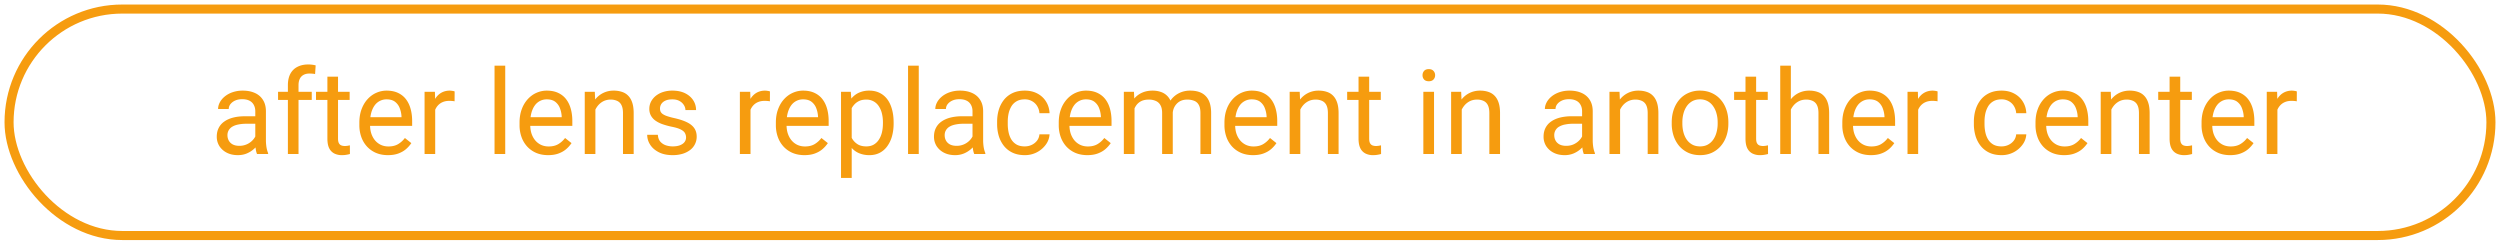 <svg width="276" height="27" fill="none" xmlns="http://www.w3.org/2000/svg"><path d="M28.184 15.826V12.29c0-.27-.055-.506-.165-.705a1.08 1.08 0 00-.482-.47c-.216-.11-.483-.164-.8-.164-.296 0-.557.05-.78.152a1.36 1.36 0 00-.521.4.877.877 0 00-.184.533h-1.175c0-.245.064-.489.19-.73.128-.241.31-.459.547-.654a2.73 2.73 0 01.863-.47 3.402 3.402 0 011.13-.177c.499 0 .94.084 1.32.254.385.17.686.425.901.768.22.338.33.764.33 1.276v3.199c0 .228.02.472.058.73.042.258.103.48.184.666V17h-1.226a2.194 2.194 0 01-.14-.54 4.345 4.345 0 01-.05-.634zm.203-2.99l.013.825h-1.187c-.334 0-.633.028-.895.083-.263.05-.483.129-.66.235a1.116 1.116 0 00-.407.4 1.06 1.06 0 00-.14.552c0 .216.05.412.147.59.097.178.243.32.438.425.199.102.442.153.73.153a1.98 1.98 0 001.606-.787c.165-.22.254-.434.266-.642l.502.565c-.03.178-.11.375-.241.59a2.823 2.823 0 01-1.302 1.111c-.296.128-.63.191-1.003.191-.465 0-.873-.091-1.225-.273a2.095 2.095 0 01-.812-.73 1.932 1.932 0 01-.286-1.035c0-.368.072-.691.216-.97.144-.284.351-.52.622-.705.27-.19.597-.335.978-.432.38-.097.806-.146 1.276-.146h1.364zM32.957 17h-1.174V9.408c0-.495.09-.912.267-1.25.182-.343.442-.601.78-.775.34-.177.741-.266 1.207-.266a3.272 3.272 0 01.812.101l-.063.959a1.944 1.944 0 00-.305-.045 4.306 4.306 0 00-.33-.012c-.25 0-.466.05-.648.152a.957.957 0 00-.406.432c-.093.19-.14.425-.14.704V17zm1.46-6.868v.901h-3.72v-.901h3.72zm4.184 0v.901h-3.714v-.901h3.714zm-2.457-1.67h1.174V15.3c0 .233.036.408.108.527a.515.515 0 00.28.235c.114.038.236.057.368.057.097 0 .199-.009.304-.026.11-.02.193-.038.248-.05l.006.958a2.75 2.75 0 01-.368.082c-.148.03-.328.045-.54.045a1.83 1.83 0 01-.793-.171 1.276 1.276 0 01-.578-.572c-.14-.27-.209-.635-.209-1.091v-6.83zm6.684 8.665c-.478 0-.912-.08-1.301-.241a2.949 2.949 0 01-.997-.692 3.076 3.076 0 01-.635-1.054 3.864 3.864 0 01-.222-1.333v-.267c0-.558.083-1.055.248-1.491.165-.44.39-.813.673-1.117.283-.305.605-.536.965-.692.36-.157.732-.235 1.117-.235.49 0 .914.084 1.27.254.359.17.653.406.882.71.228.301.397.657.507 1.067.11.406.166.85.166 1.333v.527h-5.13v-.959h3.955v-.088a2.933 2.933 0 00-.19-.889 1.597 1.597 0 00-.508-.711c-.233-.186-.55-.28-.952-.28a1.599 1.599 0 00-1.314.667c-.161.22-.286.489-.375.806a4.085 4.085 0 00-.133 1.098v.267c0 .326.044.633.133.92.093.284.227.534.4.75.178.215.392.385.641.507.254.123.542.185.864.185.414 0 .766-.085 1.053-.254.288-.17.54-.396.756-.68l.71.565a3.284 3.284 0 01-.564.641c-.229.204-.51.369-.845.495-.33.128-.721.191-1.174.191zm5.218-5.916V17h-1.174v-6.868h1.142l.032 1.079zm2.145-1.117l-.006 1.091a1.7 1.7 0 00-.28-.037 2.959 2.959 0 00-.291-.013c-.271 0-.51.042-.717.127a1.486 1.486 0 00-.527.355 1.708 1.708 0 00-.343.546c-.08.207-.133.436-.159.686l-.33.19c0-.415.04-.804.12-1.168.085-.364.214-.686.388-.965.173-.283.394-.503.66-.66a1.86 1.86 0 011.257-.209.83.83 0 01.228.057zm5.586-2.844V17h-1.18V7.25h1.18zm4.736 9.877c-.478 0-.912-.08-1.302-.241a2.949 2.949 0 01-.996-.692 3.077 3.077 0 01-.635-1.054 3.864 3.864 0 01-.222-1.333v-.267c0-.558.082-1.055.248-1.491a3.32 3.32 0 01.672-1.117c.284-.305.605-.536.965-.692.36-.157.732-.235 1.117-.235.491 0 .914.084 1.27.254.36.17.654.406.882.71.229.301.398.657.508 1.067.11.406.165.85.165 1.333v.527h-5.129v-.959h3.955v-.088a2.933 2.933 0 00-.19-.889 1.598 1.598 0 00-.508-.711c-.233-.186-.55-.28-.953-.28a1.6 1.6 0 00-1.314.667c-.16.22-.285.489-.374.806a4.085 4.085 0 00-.133 1.098v.267c0 .326.044.633.133.92.093.284.226.534.4.75.177.215.391.385.64.507.255.123.543.185.864.185.415 0 .766-.085 1.054-.254.288-.17.54-.396.755-.68l.711.565a3.282 3.282 0 01-.565.641c-.228.204-.51.369-.844.495-.33.128-.721.191-1.174.191zm5.218-5.529V17h-1.175v-6.868h1.111l.064 1.466zm-.28 1.708l-.489-.02a4.13 4.13 0 01.21-1.3c.135-.403.326-.752.571-1.048a2.545 2.545 0 012.012-.933 2.8 2.8 0 01.914.14c.271.088.502.232.692.431.195.2.343.457.445.775.101.313.152.696.152 1.148V17h-1.18v-4.513c0-.36-.054-.648-.16-.864a.976.976 0 00-.463-.475 1.663 1.663 0 00-.749-.153 1.75 1.75 0 00-.8.184 1.914 1.914 0 00-.615.508c-.17.216-.303.463-.4.743-.093.275-.14.567-.14.876zm10.29 1.872a.99.99 0 00-.115-.47c-.072-.148-.222-.28-.45-.4-.225-.122-.563-.228-1.016-.317a8.047 8.047 0 01-1.034-.285 3.143 3.143 0 01-.781-.4 1.677 1.677 0 01-.489-.553 1.54 1.54 0 01-.171-.742c0-.271.059-.527.177-.768a2.06 2.06 0 01.514-.641 2.5 2.5 0 01.807-.438 3.259 3.259 0 011.047-.16c.55 0 1.02.098 1.41.293.388.194.687.455.894.78.207.322.311.68.311 1.073h-1.174c0-.19-.057-.374-.172-.552a1.265 1.265 0 00-.488-.45c-.212-.119-.472-.178-.781-.178-.326 0-.59.05-.794.152a1.018 1.018 0 00-.438.375.943.943 0 00-.07.825.756.756 0 00.242.273 2 2 0 00.482.228c.208.072.472.144.794.216.563.127 1.026.28 1.39.457.364.178.635.396.812.654.178.258.267.571.267.94a1.83 1.83 0 01-.73 1.473 2.684 2.684 0 01-.838.418 3.744 3.744 0 01-1.085.146c-.605 0-1.118-.108-1.536-.324-.42-.216-.737-.495-.953-.838a2.005 2.005 0 01-.323-1.085h1.18c.017.321.11.577.28.768.169.186.376.32.622.4.245.076.489.114.73.114.321 0 .59-.042.806-.127.22-.085.387-.2.501-.349a.809.809 0 00.172-.508zm7.115-3.967V17h-1.174v-6.868h1.143l.031 1.079zm2.146-1.117l-.006 1.091a1.698 1.698 0 00-.28-.037 2.957 2.957 0 00-.292-.013c-.27 0-.51.042-.717.127a1.487 1.487 0 00-.527.355 1.709 1.709 0 00-.343.546c-.08.207-.133.436-.158.686l-.33.19c0-.415.04-.804.12-1.168a3.18 3.18 0 01.387-.965c.174-.283.394-.503.66-.66a1.865 1.865 0 011.257-.209.84.84 0 01.229.057zm3.809 7.033c-.479 0-.912-.08-1.302-.241a2.949 2.949 0 01-.996-.692 3.076 3.076 0 01-.635-1.054 3.864 3.864 0 01-.222-1.333v-.267c0-.558.082-1.055.247-1.491.165-.44.39-.813.673-1.117.284-.305.605-.536.965-.692.36-.157.732-.235 1.117-.235.491 0 .914.084 1.27.254.36.17.654.406.882.71.229.301.398.657.508 1.067.11.406.165.85.165 1.333v.527h-5.129v-.959h3.955v-.088a2.933 2.933 0 00-.19-.889 1.598 1.598 0 00-.509-.711c-.232-.186-.55-.28-.952-.28a1.6 1.6 0 00-1.314.667c-.16.22-.285.489-.374.806a4.089 4.089 0 00-.134 1.098v.267c0 .326.045.633.134.92.093.284.226.534.4.75.177.215.391.385.64.507.255.123.542.185.864.185.415 0 .766-.085 1.054-.254.288-.17.54-.396.755-.68l.711.565a3.284 3.284 0 01-.565.641c-.228.204-.51.369-.844.495-.33.128-.722.191-1.174.191zm5.217-5.675v8.189h-1.18v-9.51h1.079l.101 1.321zm4.628 2.057v.133c0 .5-.06.963-.178 1.39a3.417 3.417 0 01-.52 1.105 2.367 2.367 0 01-.832.73c-.33.173-.709.26-1.136.26a2.9 2.9 0 01-1.155-.216 2.277 2.277 0 01-.851-.628 3.208 3.208 0 01-.559-.99 5.734 5.734 0 01-.279-1.302v-.71c.05-.508.146-.963.286-1.366.14-.401.323-.744.552-1.028.233-.288.514-.505.844-.654a2.7 2.7 0 011.143-.228c.431 0 .814.084 1.149.254.334.165.615.402.844.71.228.31.4.68.514 1.112.119.427.178.903.178 1.428zm-1.18.133v-.133c0-.343-.037-.665-.109-.965a2.442 2.442 0 00-.336-.8 1.604 1.604 0 00-.572-.546 1.626 1.626 0 00-.831-.203c-.296 0-.554.05-.775.153-.215.101-.4.239-.552.412-.152.17-.277.364-.374.584-.093.216-.163.44-.21.673v1.644c.085.296.203.575.356.838.152.258.355.467.61.628.253.157.572.235.958.235.317 0 .59-.066.819-.197a1.66 1.66 0 00.57-.552c.153-.233.265-.5.337-.8.072-.304.108-.628.108-.97zm3.954-6.392V17h-1.181V7.25h1.181zm5.935 8.576V12.29c0-.27-.055-.506-.165-.705a1.082 1.082 0 00-.483-.47c-.216-.11-.482-.164-.8-.164-.296 0-.556.05-.78.152-.22.102-.394.235-.521.4a.875.875 0 00-.184.533h-1.174c0-.245.063-.489.19-.73s.309-.459.546-.654c.241-.198.529-.355.863-.47a3.408 3.408 0 011.13-.177c.5 0 .94.084 1.321.254.385.17.685.425.901.768.22.338.33.764.33 1.276v3.199c0 .228.019.472.057.73a2.9 2.9 0 00.184.666V17h-1.225a2.17 2.17 0 01-.139-.54 4.333 4.333 0 01-.051-.634zm.203-2.99l.013.825h-1.187a4.37 4.37 0 00-.895.083c-.263.05-.483.129-.661.235a1.12 1.12 0 00-.406.4c-.093.156-.14.34-.14.552 0 .216.049.412.146.59.098.178.244.32.438.425.199.102.443.153.73.153a1.97 1.97 0 001.606-.787c.165-.22.254-.434.267-.642l.501.565c-.029.178-.11.375-.241.59a2.837 2.837 0 01-1.301 1.11 2.506 2.506 0 01-1.003.192c-.465 0-.874-.091-1.225-.273a2.099 2.099 0 01-.813-.73 1.935 1.935 0 01-.285-1.035c0-.368.072-.691.216-.97.144-.284.351-.52.622-.705.271-.19.596-.335.977-.432a5.158 5.158 0 011.276-.146h1.365zm5.567 3.326c.279 0 .537-.057.774-.171a1.59 1.59 0 00.584-.47c.153-.203.239-.434.26-.692h1.118a2.1 2.1 0 01-.413 1.136 2.822 2.822 0 01-2.323 1.162c-.517 0-.967-.091-1.352-.273a2.67 2.67 0 01-.952-.749 3.341 3.341 0 01-.565-1.092 4.598 4.598 0 01-.184-1.314v-.266c0-.462.061-.897.184-1.308a3.33 3.33 0 01.565-1.098 2.67 2.67 0 01.952-.75c.385-.181.835-.272 1.352-.272.537 0 1.007.11 1.409.33.402.216.717.512.946.889.232.372.359.795.381 1.27h-1.118a1.685 1.685 0 00-.241-.769 1.499 1.499 0 00-.558-.546 1.563 1.563 0 00-.819-.21c-.36 0-.663.073-.908.216-.241.14-.434.33-.578.572a2.671 2.671 0 00-.304.793c-.06.288-.089.582-.089.883v.266c0 .3.029.597.089.889.059.292.158.556.298.793.144.237.336.428.578.572.245.14.55.21.914.21zm6.906.965c-.478 0-.912-.08-1.301-.241a2.948 2.948 0 01-.997-.692 3.092 3.092 0 01-.635-1.054 3.867 3.867 0 01-.222-1.333v-.267c0-.558.083-1.055.248-1.491a3.33 3.33 0 01.673-1.117c.283-.305.605-.536.964-.692a2.77 2.77 0 011.118-.235c.491 0 .914.084 1.269.254.36.17.654.406.883.71.228.301.397.657.507 1.067.11.406.165.85.165 1.333v.527h-5.129v-.959h3.955v-.088a2.93 2.93 0 00-.19-.889 1.598 1.598 0 00-.508-.711c-.233-.186-.55-.28-.952-.28a1.603 1.603 0 00-1.314.667c-.161.22-.286.489-.375.806a4.081 4.081 0 00-.133 1.098v.267c0 .326.044.633.133.92.093.284.227.534.4.75.178.215.392.385.641.507.254.123.542.185.863.185.415 0 .766-.085 1.054-.254.288-.17.54-.396.756-.68l.711.565a3.332 3.332 0 01-.565.641c-.229.204-.51.369-.845.495-.33.128-.721.191-1.174.191zm5.211-5.63V17h-1.18v-6.868h1.117l.063 1.365zm-.241 1.809l-.546-.02c.005-.47.066-.903.184-1.3a3.11 3.11 0 01.527-1.048 2.35 2.35 0 01.87-.686c.347-.165.749-.247 1.206-.247.322 0 .618.046.889.14.27.088.505.23.704.425.199.194.354.444.464.749.11.304.165.673.165 1.104V17h-1.175v-4.52c0-.36-.061-.647-.184-.863a1.05 1.05 0 00-.508-.47 1.83 1.83 0 00-.774-.152c-.347 0-.637.062-.87.184a1.468 1.468 0 00-.558.508c-.14.216-.241.463-.305.743a4.17 4.17 0 00-.089.876zm4.45-.648l-.787.241c.004-.376.065-.738.184-1.085.123-.347.298-.656.527-.927.233-.27.518-.484.857-.64a2.655 2.655 0 011.161-.242c.368 0 .694.048.978.146.288.097.529.247.723.45.199.2.35.455.451.769.102.313.153.685.153 1.117V17h-1.181v-4.526c0-.385-.062-.683-.184-.895a.962.962 0 00-.508-.45 2.031 2.031 0 00-.774-.134c-.259 0-.487.045-.686.133a1.41 1.41 0 00-.501.369 1.6 1.6 0 00-.312.526c-.067.2-.101.41-.101.635zm8.874 4.469c-.478 0-.912-.08-1.301-.241a2.948 2.948 0 01-.997-.692 3.077 3.077 0 01-.635-1.054 3.867 3.867 0 01-.222-1.333v-.267c0-.558.083-1.055.248-1.491a3.33 3.33 0 01.673-1.117c.283-.305.605-.536.964-.692a2.77 2.77 0 011.118-.235c.491 0 .914.084 1.269.254.36.17.654.406.882.71.229.301.398.657.508 1.067.11.406.165.85.165 1.333v.527h-5.129v-.959h3.955v-.088a2.93 2.93 0 00-.19-.889 1.598 1.598 0 00-.508-.711c-.233-.186-.55-.28-.952-.28a1.603 1.603 0 00-1.314.667c-.161.22-.286.489-.375.806a4.081 4.081 0 00-.133 1.098v.267c0 .326.044.633.133.92.093.284.227.534.4.75.178.215.391.385.641.507.254.123.542.185.863.185.415 0 .766-.085 1.054-.254.288-.17.54-.396.756-.68l.71.565a3.292 3.292 0 01-.564.641c-.229.204-.51.369-.845.495-.33.128-.721.191-1.174.191zm5.218-5.529V17h-1.175v-6.868h1.111l.064 1.466zm-.28 1.708l-.488-.02c.004-.47.074-.903.209-1.3.136-.403.326-.752.571-1.048.246-.296.538-.525.876-.686a2.588 2.588 0 011.137-.247c.338 0 .643.046.914.14.271.088.501.232.692.431.194.2.342.457.444.775.101.313.152.696.152 1.148V17h-1.18v-4.513c0-.36-.053-.648-.159-.864a.976.976 0 00-.463-.475 1.666 1.666 0 00-.749-.153c-.292 0-.559.062-.8.184a1.908 1.908 0 00-.616.508 2.553 2.553 0 00-.4.743c-.093.275-.14.567-.14.876zm9.166-3.174v.901h-3.713v-.901h3.713zm-2.456-1.67h1.174V15.3c0 .233.036.408.108.527a.516.516 0 00.279.235c.115.038.237.057.369.057.097 0 .198-.009.304-.026a7.67 7.67 0 00.248-.05l.006.958c-.093.03-.216.057-.368.082-.148.03-.328.045-.54.045a1.83 1.83 0 01-.793-.171 1.279 1.279 0 01-.578-.572c-.139-.27-.209-.635-.209-1.091v-6.83zm8.334 1.67V17h-1.18v-6.868h1.18zm-1.269-1.822a.71.71 0 01.171-.482c.119-.132.292-.197.521-.197.224 0 .395.065.514.197a.679.679 0 01.184.482.663.663 0 01-.184.47c-.119.127-.29.19-.514.19-.229 0-.402-.063-.521-.19a.692.692 0 01-.171-.47zm4.329 3.288V17h-1.174v-6.868h1.11l.064 1.466zm-.279 1.708l-.489-.02c.004-.47.074-.903.209-1.3a3.24 3.24 0 01.572-1.048c.245-.296.537-.525.876-.686a2.58 2.58 0 011.136-.247c.338 0 .643.046.914.14.271.088.501.232.692.431.194.2.343.457.444.775.102.313.152.696.152 1.148V17h-1.18v-4.513c0-.36-.053-.648-.159-.864a.976.976 0 00-.463-.475 1.663 1.663 0 00-.749-.153c-.292 0-.559.062-.8.184a1.92 1.92 0 00-.616.508 2.577 2.577 0 00-.539 1.619zm13.565 2.52V12.29c0-.27-.055-.506-.165-.705a1.082 1.082 0 00-.483-.47c-.216-.11-.482-.164-.8-.164-.296 0-.556.05-.78.152-.22.102-.394.235-.521.4a.875.875 0 00-.184.533h-1.174c0-.245.063-.489.19-.73s.309-.459.546-.654c.241-.198.529-.355.863-.47a3.404 3.404 0 011.13-.177c.5 0 .94.084 1.32.254.386.17.686.425.902.768.22.338.33.764.33 1.276v3.199c0 .228.019.472.057.73.042.258.104.48.184.666V17h-1.225a2.21 2.21 0 01-.14-.54 4.466 4.466 0 01-.05-.634zm.203-2.99l.012.825h-1.187a4.39 4.39 0 00-.895.083 2.05 2.05 0 00-.66.235 1.058 1.058 0 00-.546.952c0 .216.049.412.146.59.098.178.244.32.438.425.199.102.443.153.73.153.36 0 .677-.076.952-.229a1.97 1.97 0 00.654-.558c.165-.22.254-.434.267-.642l.501.565c-.029.178-.11.375-.241.59a2.853 2.853 0 01-1.301 1.11 2.506 2.506 0 01-1.003.192c-.466 0-.874-.091-1.225-.273a2.099 2.099 0 01-.813-.73 1.935 1.935 0 01-.285-1.035c0-.368.072-.691.215-.97.144-.284.352-.52.623-.705.27-.19.596-.335.977-.432a5.158 5.158 0 011.276-.146h1.365zm3.992-1.238V17h-1.174v-6.868h1.111l.063 1.466zm-.279 1.708l-.489-.02c.005-.47.074-.903.21-1.3.135-.403.326-.752.571-1.048.246-.296.538-.525.876-.686a2.587 2.587 0 011.136-.247c.339 0 .644.046.914.14.271.088.502.232.692.431.195.2.343.457.445.775.101.313.152.696.152 1.148V17h-1.181v-4.513c0-.36-.053-.648-.158-.864a.978.978 0 00-.464-.475 1.663 1.663 0 00-.749-.153 1.75 1.75 0 00-.8.184 1.905 1.905 0 00-.615.508 2.53 2.53 0 00-.4.743c-.093.275-.14.567-.14.876zm5.98.336v-.146c0-.495.072-.954.215-1.377.144-.428.352-.798.622-1.111.271-.318.599-.563.984-.736a3.056 3.056 0 011.295-.267c.483 0 .916.089 1.302.266.389.174.719.42.99.737.275.313.484.683.628 1.11.144.424.216.883.216 1.378v.146c0 .495-.072.954-.216 1.378a3.298 3.298 0 01-.628 1.11 2.882 2.882 0 01-.984.737c-.381.173-.813.26-1.295.26s-.916-.087-1.301-.26a2.958 2.958 0 01-.991-.737 3.372 3.372 0 01-.622-1.11 4.277 4.277 0 01-.215-1.378zm1.174-.146v.146c0 .343.04.667.121.971.08.3.201.567.361.8.165.233.371.417.616.552.245.131.531.197.857.197.322 0 .603-.066.844-.197.246-.135.449-.32.61-.552.16-.233.281-.5.361-.8a3.6 3.6 0 00.127-.97v-.147c0-.338-.042-.658-.127-.958a2.461 2.461 0 00-.368-.807 1.754 1.754 0 00-.609-.558 1.71 1.71 0 00-.851-.203 1.73 1.73 0 00-.85.203 1.82 1.82 0 00-.61.558 2.56 2.56 0 00-.361.807c-.081.3-.121.62-.121.958zm9.426-3.364v.901h-3.713v-.901h3.713zm-2.456-1.67h1.174V15.3c0 .233.036.408.108.527a.516.516 0 00.279.235c.114.038.237.057.368.057.098 0 .199-.009.305-.026a7.67 7.67 0 00.248-.05l.006.958c-.093.03-.216.057-.368.082-.148.03-.328.045-.54.045a1.83 1.83 0 01-.793-.171 1.279 1.279 0 01-.578-.572c-.14-.27-.209-.635-.209-1.091v-6.83zm5.008-1.212V17h-1.174V7.25h1.174zm-.279 6.056l-.489-.02c.004-.47.074-.903.209-1.3a3.24 3.24 0 01.572-1.048c.245-.296.537-.525.876-.686a2.58 2.58 0 011.136-.247c.338 0 .643.046.914.14.271.088.501.232.692.431.194.2.343.457.444.775.102.313.152.696.152 1.148V17h-1.18v-4.513c0-.36-.053-.648-.159-.864a.976.976 0 00-.463-.475 1.663 1.663 0 00-.749-.153c-.292 0-.559.062-.8.184a1.92 1.92 0 00-.616.508 2.577 2.577 0 00-.539 1.619zm9.115 3.821c-.478 0-.912-.08-1.301-.241a2.948 2.948 0 01-.997-.692 3.077 3.077 0 01-.635-1.054 3.867 3.867 0 01-.222-1.333v-.267c0-.558.083-1.055.248-1.491.165-.44.389-.813.672-1.117.284-.305.606-.536.965-.692.36-.157.732-.235 1.118-.235.49 0 .914.084 1.269.254.36.17.654.406.882.71.229.301.398.657.508 1.067.11.406.165.85.165 1.333v.527h-5.129v-.959h3.955v-.088a2.905 2.905 0 00-.191-.889 1.596 1.596 0 00-.507-.711c-.233-.186-.55-.28-.952-.28a1.6 1.6 0 00-1.314.667c-.161.22-.286.489-.375.806a4.081 4.081 0 00-.133 1.098v.267c0 .326.044.633.133.92.093.284.226.534.4.75.178.215.391.385.641.507.254.123.542.185.863.185.415 0 .766-.085 1.054-.254.288-.17.54-.396.755-.68l.711.565a3.265 3.265 0 01-.565.641 2.68 2.68 0 01-.844.495c-.33.128-.721.191-1.174.191zm5.218-5.916V17h-1.175v-6.868h1.143l.032 1.079zm2.145-1.117l-.006 1.091a1.718 1.718 0 00-.279-.037 2.963 2.963 0 00-.292-.013c-.271 0-.51.042-.718.127a1.491 1.491 0 00-.527.355 1.695 1.695 0 00-.342.546 2.584 2.584 0 00-.159.686l-.33.19c0-.415.04-.804.12-1.168.085-.364.214-.686.388-.965.173-.283.393-.503.66-.66a1.863 1.863 0 011.257-.209.83.83 0 01.228.057zm7.059 6.068c.279 0 .537-.057.774-.171a1.59 1.59 0 00.584-.47 1.31 1.31 0 00.26-.692h1.118a2.1 2.1 0 01-.413 1.136 2.822 2.822 0 01-2.323 1.162c-.517 0-.967-.091-1.352-.273a2.67 2.67 0 01-.952-.749 3.341 3.341 0 01-.565-1.092 4.598 4.598 0 01-.184-1.314v-.266c0-.462.061-.897.184-1.308a3.33 3.33 0 01.565-1.098 2.67 2.67 0 01.952-.75c.385-.181.835-.272 1.352-.272.537 0 1.007.11 1.409.33.402.216.717.512.946.889.232.372.359.795.381 1.27h-1.118a1.685 1.685 0 00-.241-.769 1.499 1.499 0 00-.558-.546 1.563 1.563 0 00-.819-.21c-.36 0-.663.073-.908.216-.241.14-.434.33-.578.572a2.671 2.671 0 00-.304.793c-.06.288-.089.582-.089.883v.266c0 .3.029.597.089.889.059.292.158.556.298.793.144.237.336.428.578.572.245.14.55.21.914.21zm6.906.965c-.478 0-.912-.08-1.301-.241a2.948 2.948 0 01-.997-.692 3.077 3.077 0 01-.635-1.054 3.867 3.867 0 01-.222-1.333v-.267c0-.558.083-1.055.248-1.491a3.33 3.33 0 01.673-1.117c.283-.305.605-.536.964-.692a2.77 2.77 0 011.118-.235c.491 0 .914.084 1.269.254.36.17.654.406.883.71.228.301.397.657.507 1.067.11.406.165.85.165 1.333v.527h-5.129v-.959h3.955v-.088a2.93 2.93 0 00-.19-.889 1.598 1.598 0 00-.508-.711c-.233-.186-.55-.28-.952-.28a1.603 1.603 0 00-1.314.667c-.161.22-.286.489-.375.806a4.081 4.081 0 00-.133 1.098v.267c0 .326.044.633.133.92.093.284.227.534.4.75.178.215.392.385.641.507.254.123.542.185.863.185.415 0 .766-.085 1.054-.254.288-.17.54-.396.756-.68l.71.565a3.292 3.292 0 01-.564.641c-.229.204-.51.369-.845.495-.33.128-.721.191-1.174.191zm5.218-5.529V17h-1.175v-6.868h1.111l.064 1.466zm-.28 1.708l-.488-.02c.004-.47.074-.903.209-1.3.136-.403.326-.752.571-1.048.246-.296.538-.525.876-.686a2.588 2.588 0 011.137-.247c.338 0 .643.046.914.14.271.088.501.232.692.431.194.2.342.457.444.775.102.313.152.696.152 1.148V17h-1.18v-4.513c0-.36-.053-.648-.159-.864a.976.976 0 00-.463-.475 1.666 1.666 0 00-.749-.153c-.292 0-.559.062-.8.184a1.92 1.92 0 00-.616.508 2.553 2.553 0 00-.4.743c-.093.275-.14.567-.14.876zm9.166-3.174v.901h-3.713v-.901h3.713zm-2.456-1.67h1.174V15.3c0 .233.036.408.108.527a.516.516 0 00.279.235c.115.038.237.057.369.057.097 0 .199-.009.304-.026a7.67 7.67 0 00.248-.05l.006.958c-.093.03-.216.057-.368.082-.148.03-.328.045-.539.045-.288 0-.553-.057-.794-.171a1.279 1.279 0 01-.578-.572c-.139-.27-.209-.635-.209-1.091v-6.83zm6.684 8.665c-.478 0-.912-.08-1.301-.241a2.948 2.948 0 01-.997-.692 3.092 3.092 0 01-.635-1.054 3.867 3.867 0 01-.222-1.333v-.267c0-.558.083-1.055.248-1.491a3.33 3.33 0 01.673-1.117c.283-.305.605-.536.965-.692a2.77 2.77 0 011.117-.235c.491 0 .914.084 1.269.254.36.17.654.406.883.71.228.301.397.657.507 1.067.11.406.165.85.165 1.333v.527h-5.129v-.959h3.955v-.088a2.93 2.93 0 00-.19-.889 1.598 1.598 0 00-.508-.711c-.233-.186-.55-.28-.952-.28a1.603 1.603 0 00-1.314.667c-.161.22-.286.489-.375.806a4.081 4.081 0 00-.133 1.098v.267c0 .326.044.633.133.92.093.284.227.534.4.75.178.215.392.385.641.507.254.123.542.185.864.185.414 0 .765-.085 1.053-.254.288-.17.54-.396.756-.68l.711.565a3.332 3.332 0 01-.565.641c-.229.204-.51.369-.845.495-.33.128-.721.191-1.174.191zm5.218-5.916V17h-1.175v-6.868h1.143l.032 1.079zm2.145-1.117l-.006 1.091a1.689 1.689 0 00-.279-.037 2.963 2.963 0 00-.292-.013c-.271 0-.51.042-.718.127a1.478 1.478 0 00-.526.355 1.697 1.697 0 00-.343.546 2.584 2.584 0 00-.159.686l-.33.19c0-.415.04-.804.121-1.168a3.15 3.15 0 01.387-.965c.173-.283.393-.503.66-.66a1.863 1.863 0 011.257-.209.83.83 0 01.228.057z" fill="#F69C0F"/><rect x="1" y="1" width="274" height="25" rx="12.5" stroke="#F69C0F"/></svg>